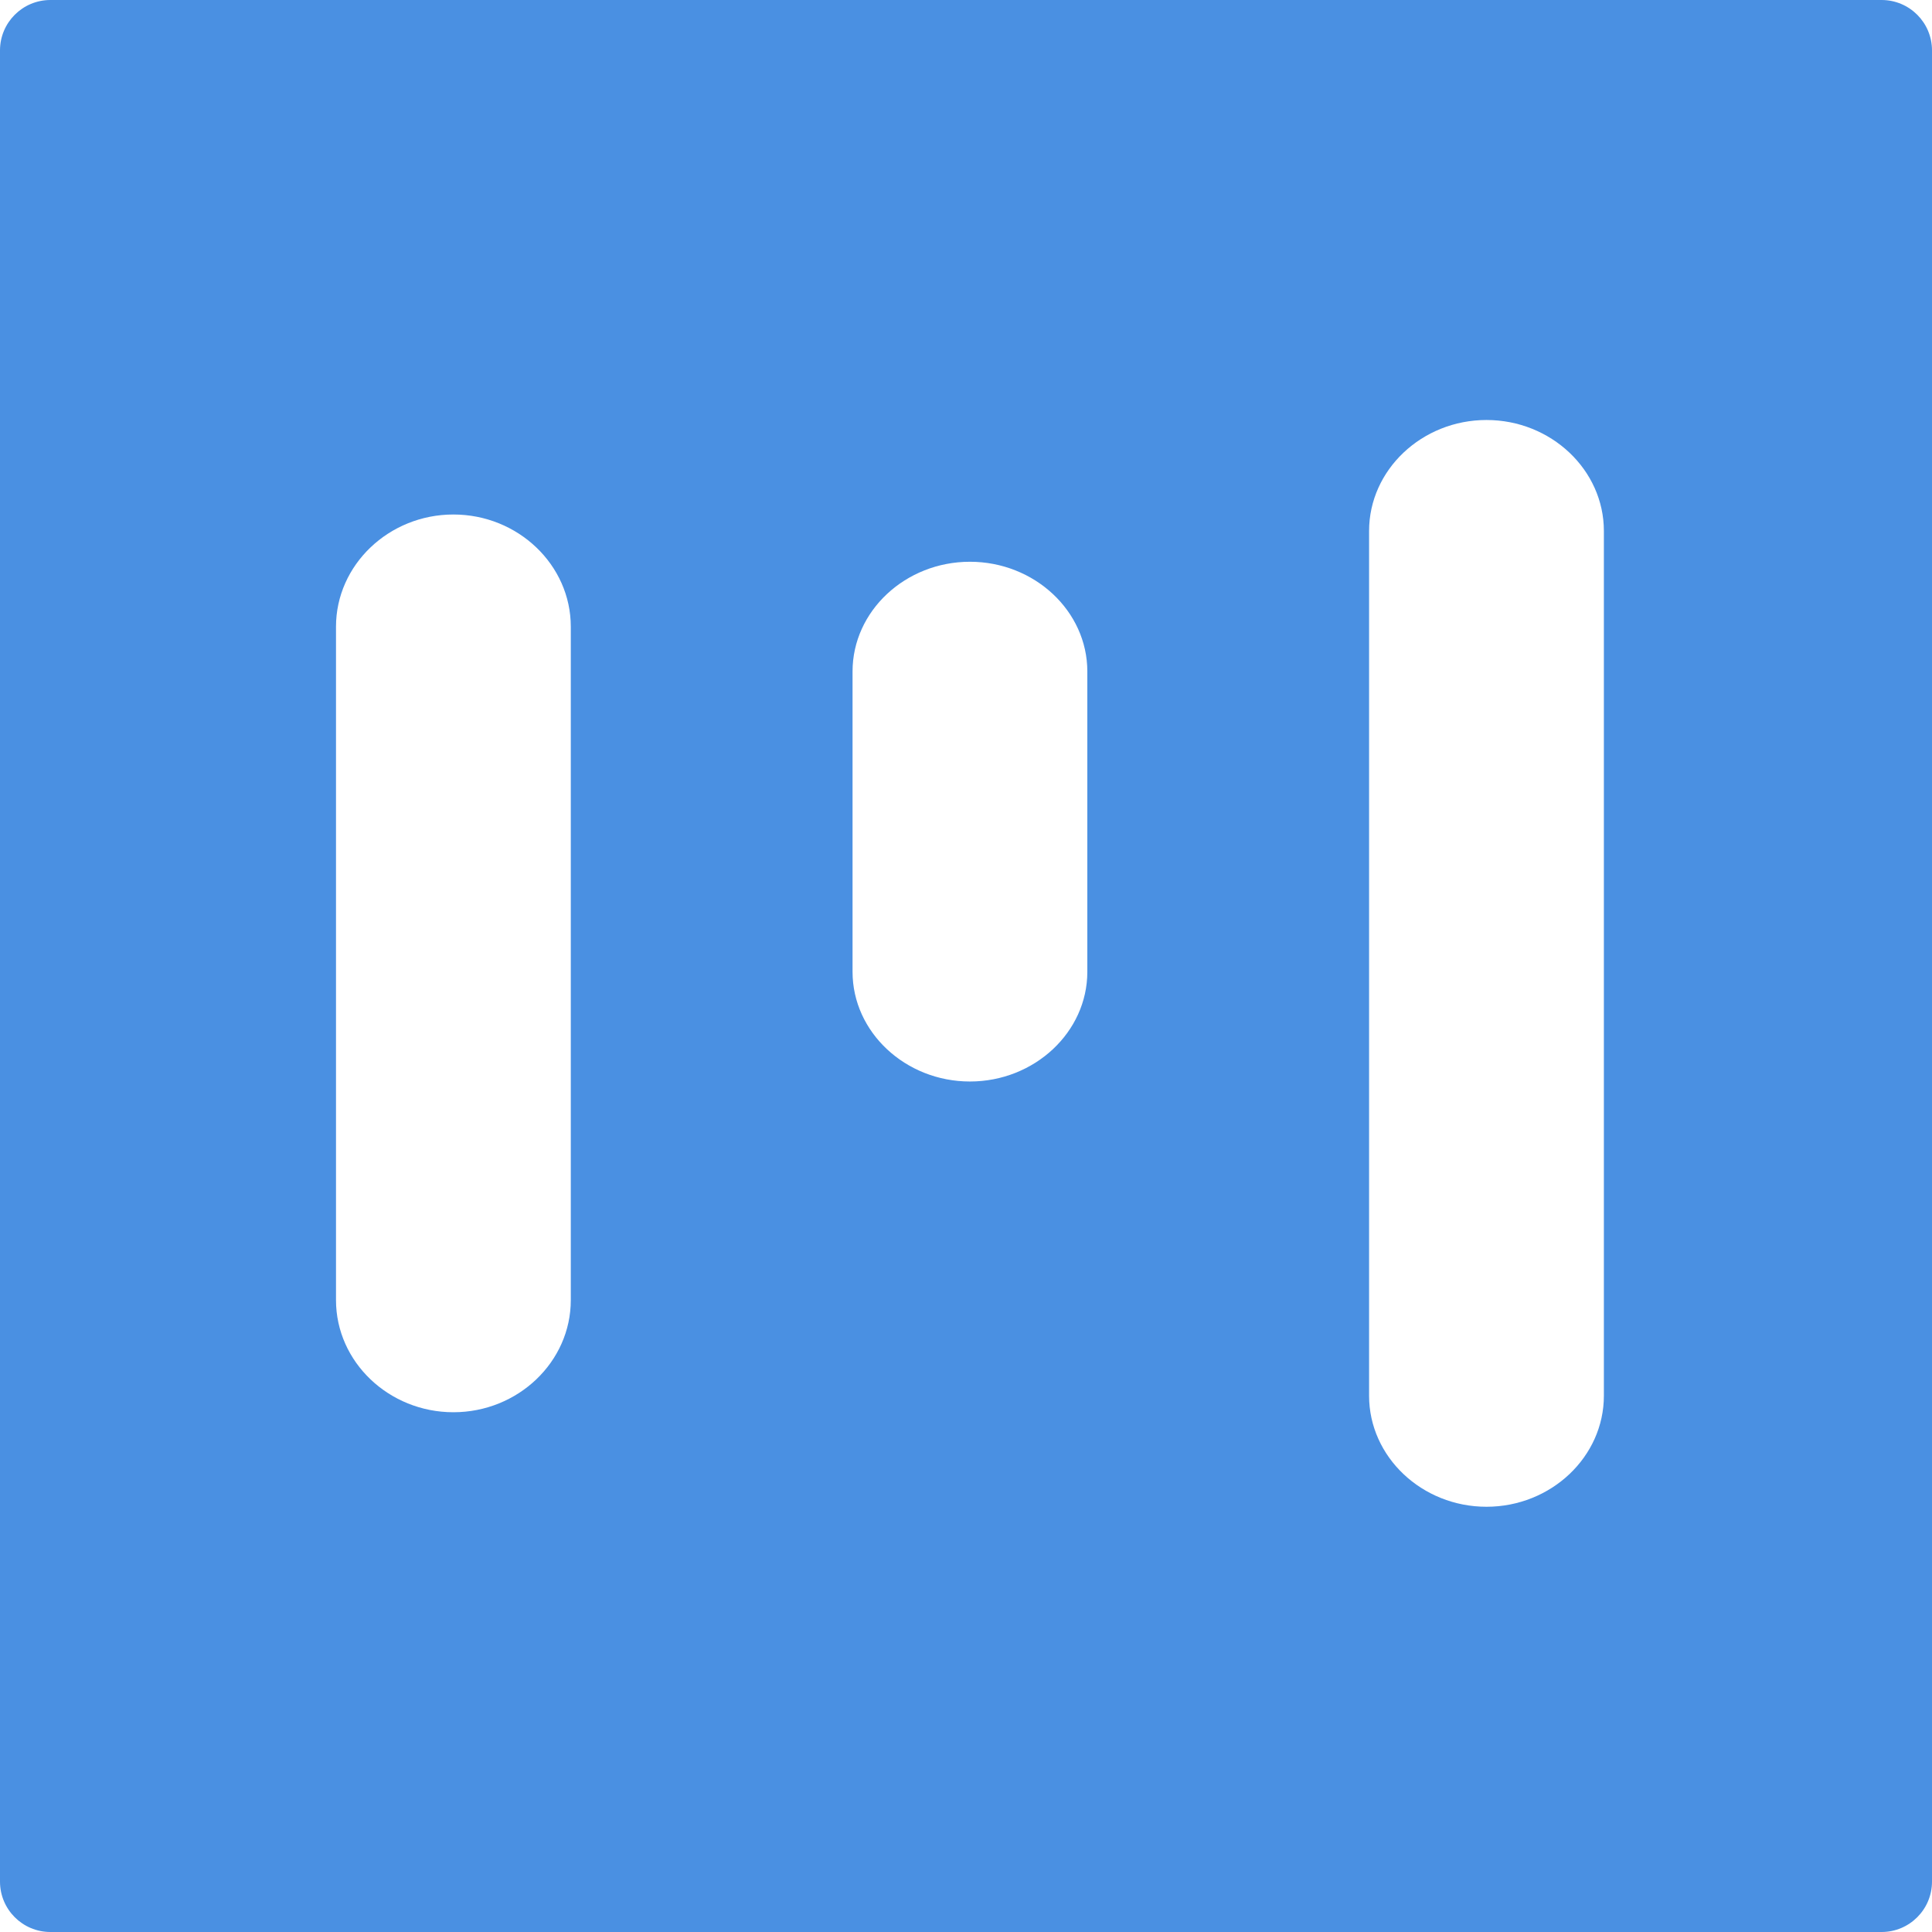 <svg xmlns="http://www.w3.org/2000/svg" width="115" height="115" style="background:#fff" viewBox="0 0 115 115">
  <path fill="#4A90E2" fill-rule="evenodd" d="M3,0 L112,0 L112,-4.4408921e-16 C113.657,6.60946255e-15 115,1.343 115,3 L115,112 L115,112 C115,113.657 113.657,115 112,115 L3,115 L3,115 C1.343,115 7.85251895e-15,113.657 -4.4408921e-16,112 L0,3 L-4.4408921e-16,3 C-6.46995335e-16,1.343 1.343,-1.39730022e-16 3,-4.4408921e-16 L3,0 Z M26.988,30.625 C23.146,30.625 20,33.628 20,37.303 L20,77.388 C20,81.063 23.146,84.062 26.988,84.062 C30.834,84.062 33.976,81.063 33.976,77.388 L33.976,37.303 C33.976,33.628 30.834,30.625 26.988,30.625 Z M57.734,64.375 C61.576,64.375 64.722,61.435 64.722,57.846 L64.722,39.967 C64.722,36.374 61.576,33.438 57.734,33.438 C53.893,33.438 50.747,36.374 50.747,39.967 L50.747,57.846 C50.747,61.435 53.893,64.375 57.734,64.375 Z M88.481,89.688 C92.323,89.688 95.469,86.717 95.469,83.08 L95.469,31.607 C95.469,27.971 92.323,25 88.481,25 C84.639,25 81.493,27.971 81.493,31.607 L81.493,83.08 C81.493,86.717 84.639,89.688 88.481,89.688 Z"/>
</svg>
